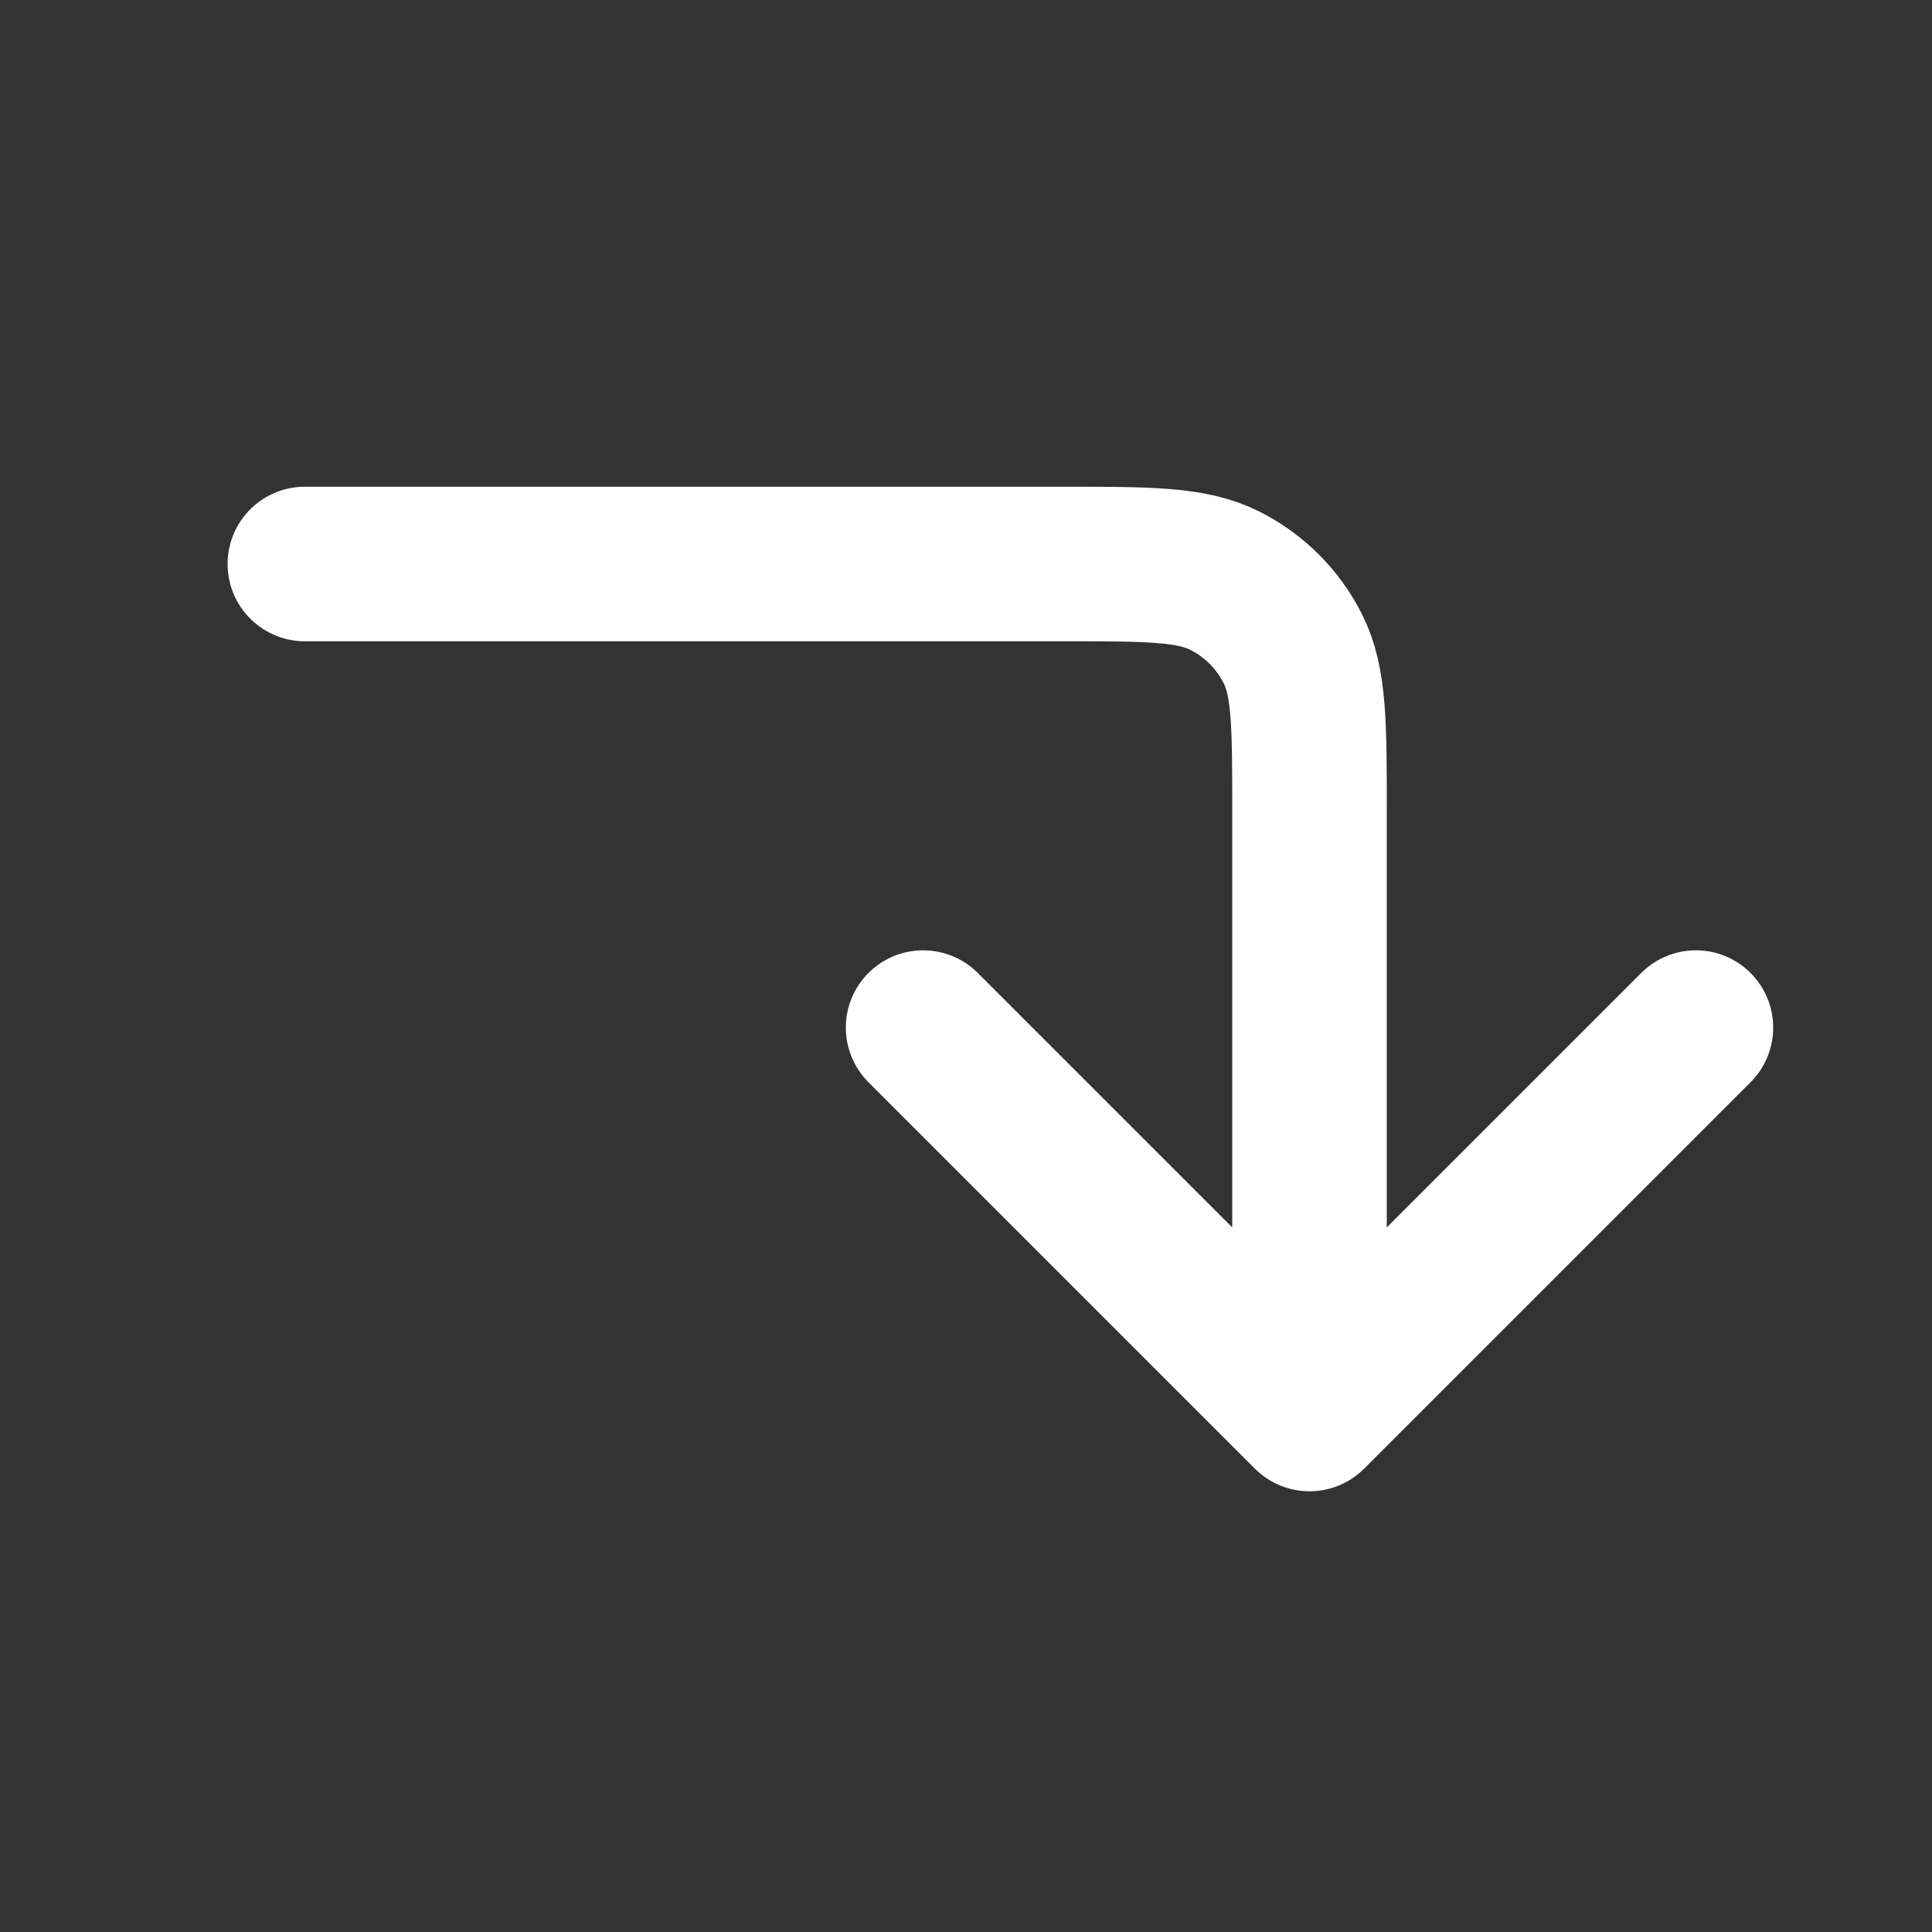 <svg width="25" height="25" viewBox="0 0 25 25" fill="none" xmlns="http://www.w3.org/2000/svg">
<rect x="0" y="0" width="25" height="25" fill="#333333" stroke="none"/>
<path d="M11.945 13.297L16.945 18.297M16.945 18.297L21.945 13.297M16.945 18.297V10.498C16.945 9.377 16.945 8.817 16.727 8.39C16.536 8.013 16.23 7.707 15.853 7.516C15.425 7.298 14.865 7.298 13.745 7.298H3.945" stroke="white" stroke-width="2" stroke-linecap="round" stroke-linejoin="round"/>
</svg>
